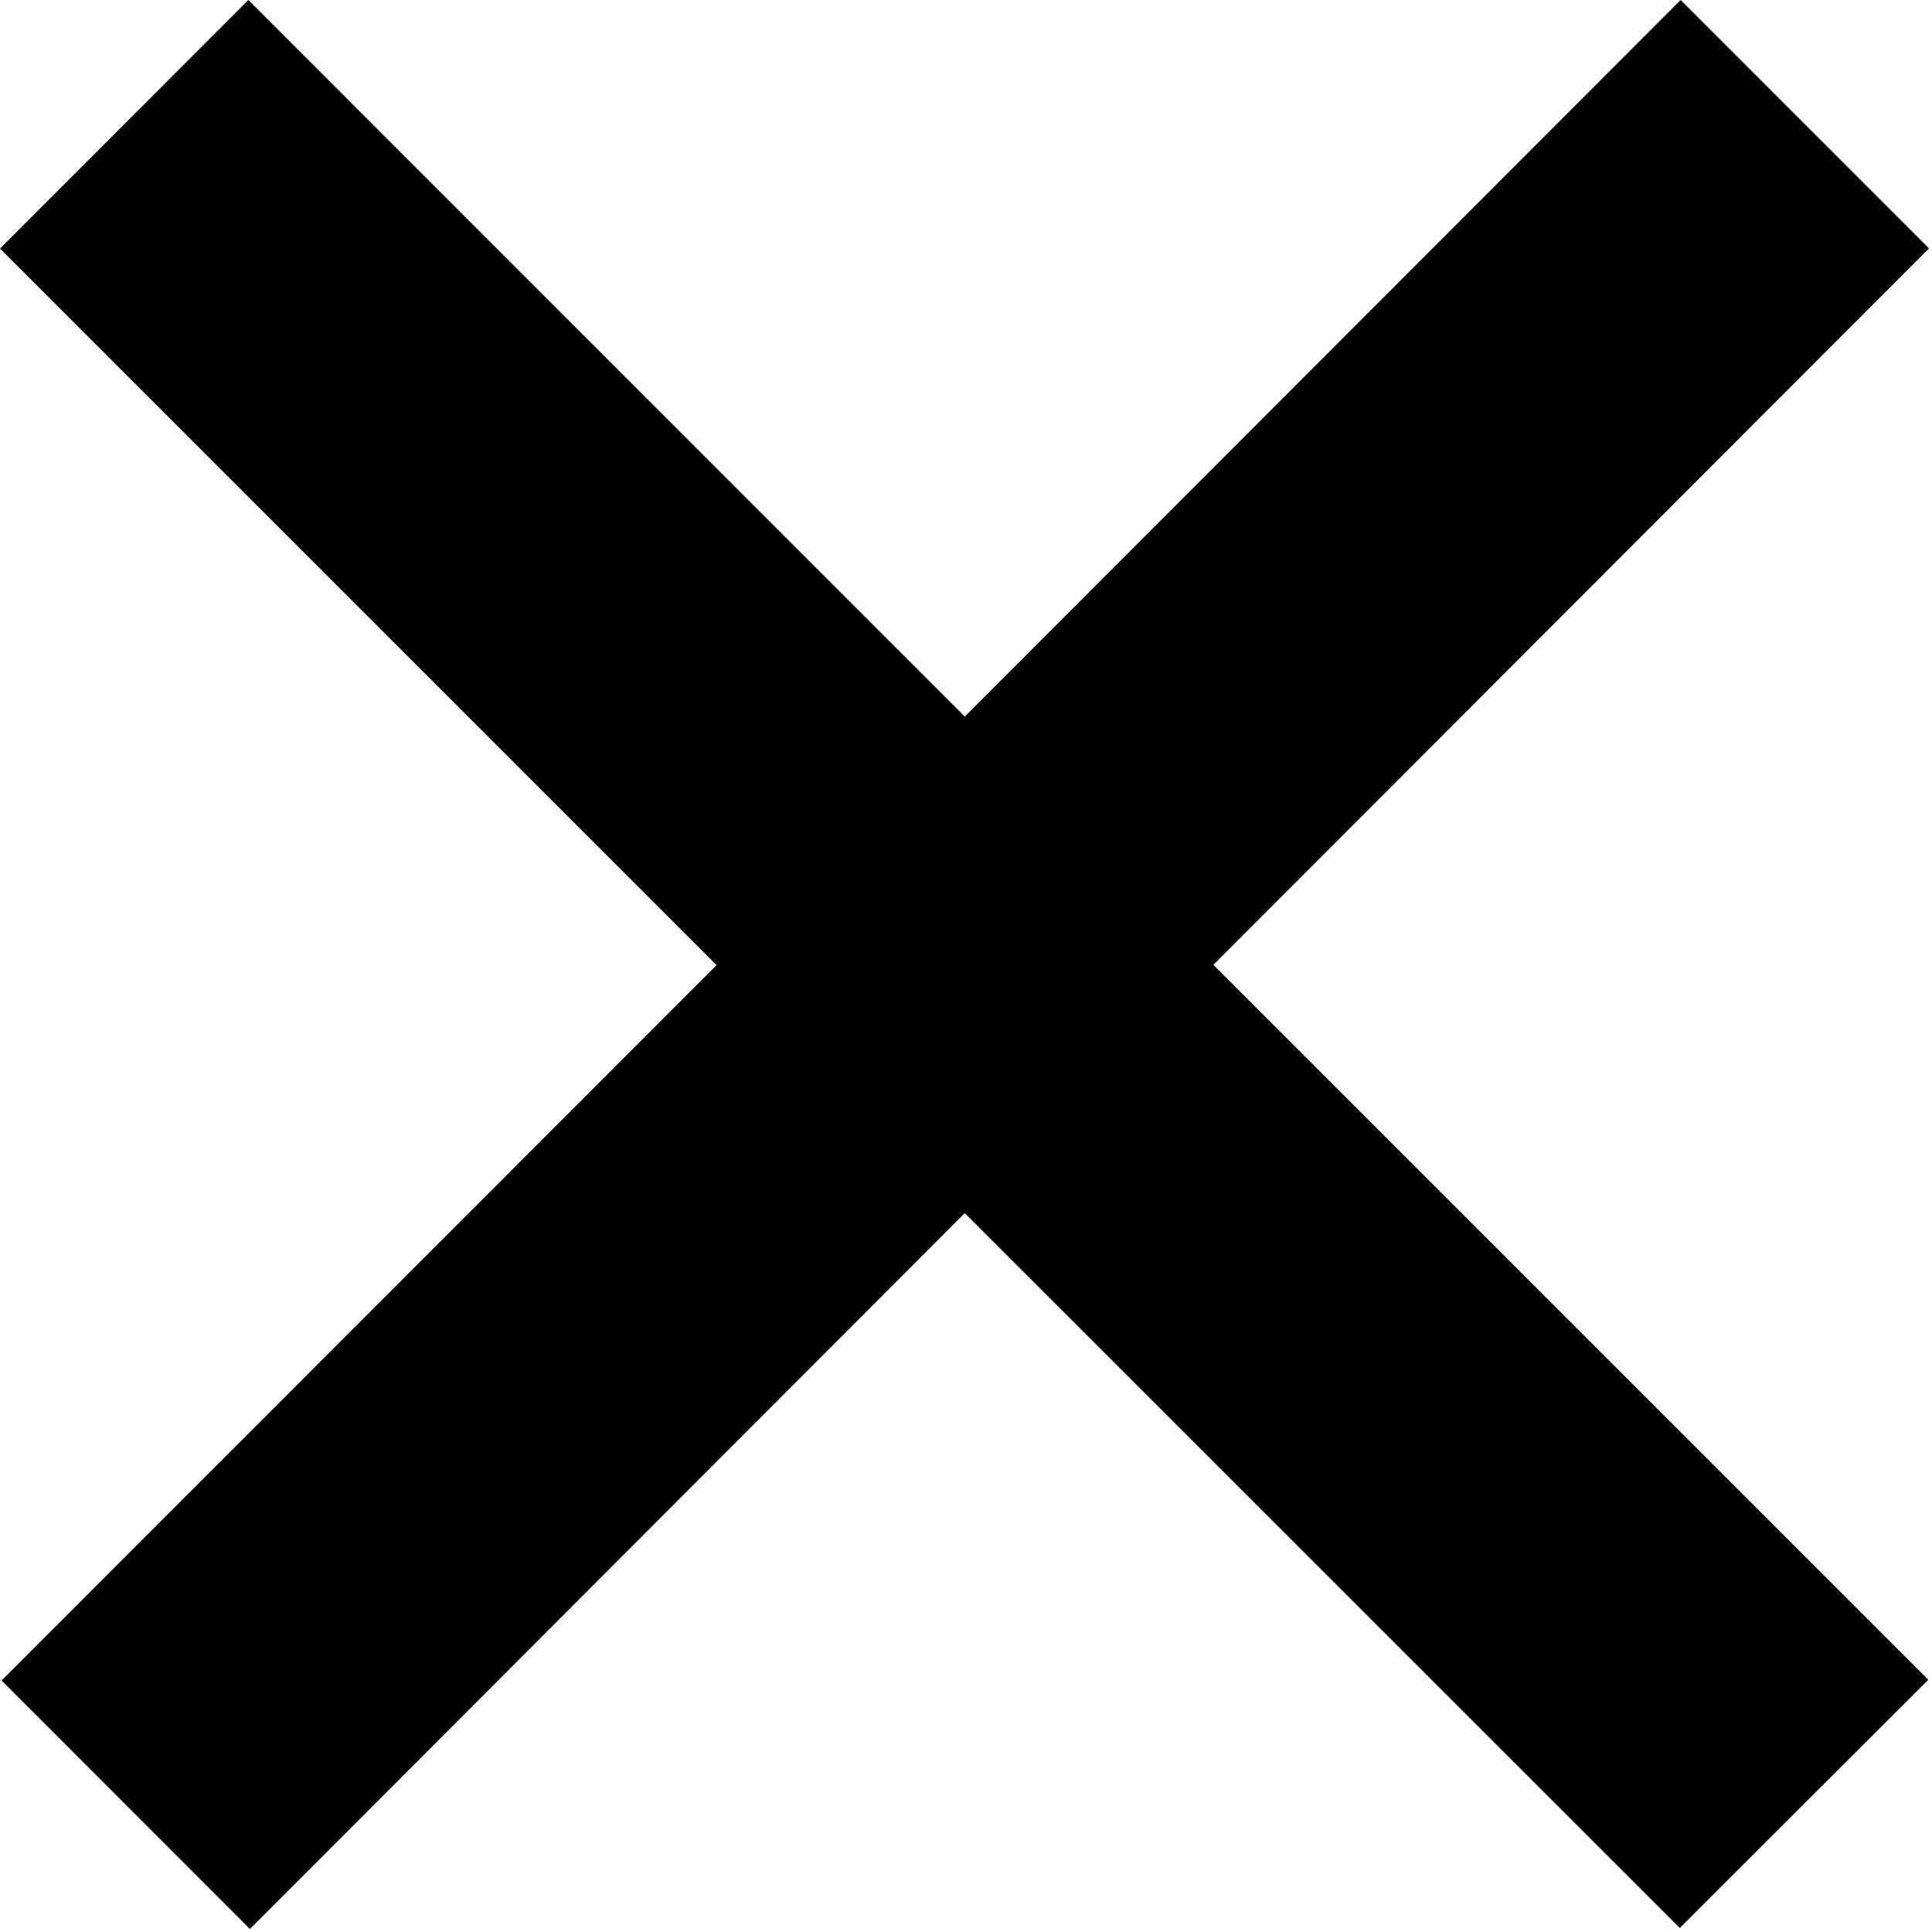 <svg width="11" height="11" viewBox="0 0 11 11" fill="none" xmlns="http://www.w3.org/2000/svg"><path fill-rule="evenodd" clip-rule="evenodd" d="M6.908 5.494l4.075-4.08L9.569 0 5.493 4.08 1.414 0 0 1.415l4.08 4.08L.009 9.568l1.414 1.415 4.07-4.076 4.071 4.07 1.415-1.413-4.071-4.071z" fill="#000"/></svg>